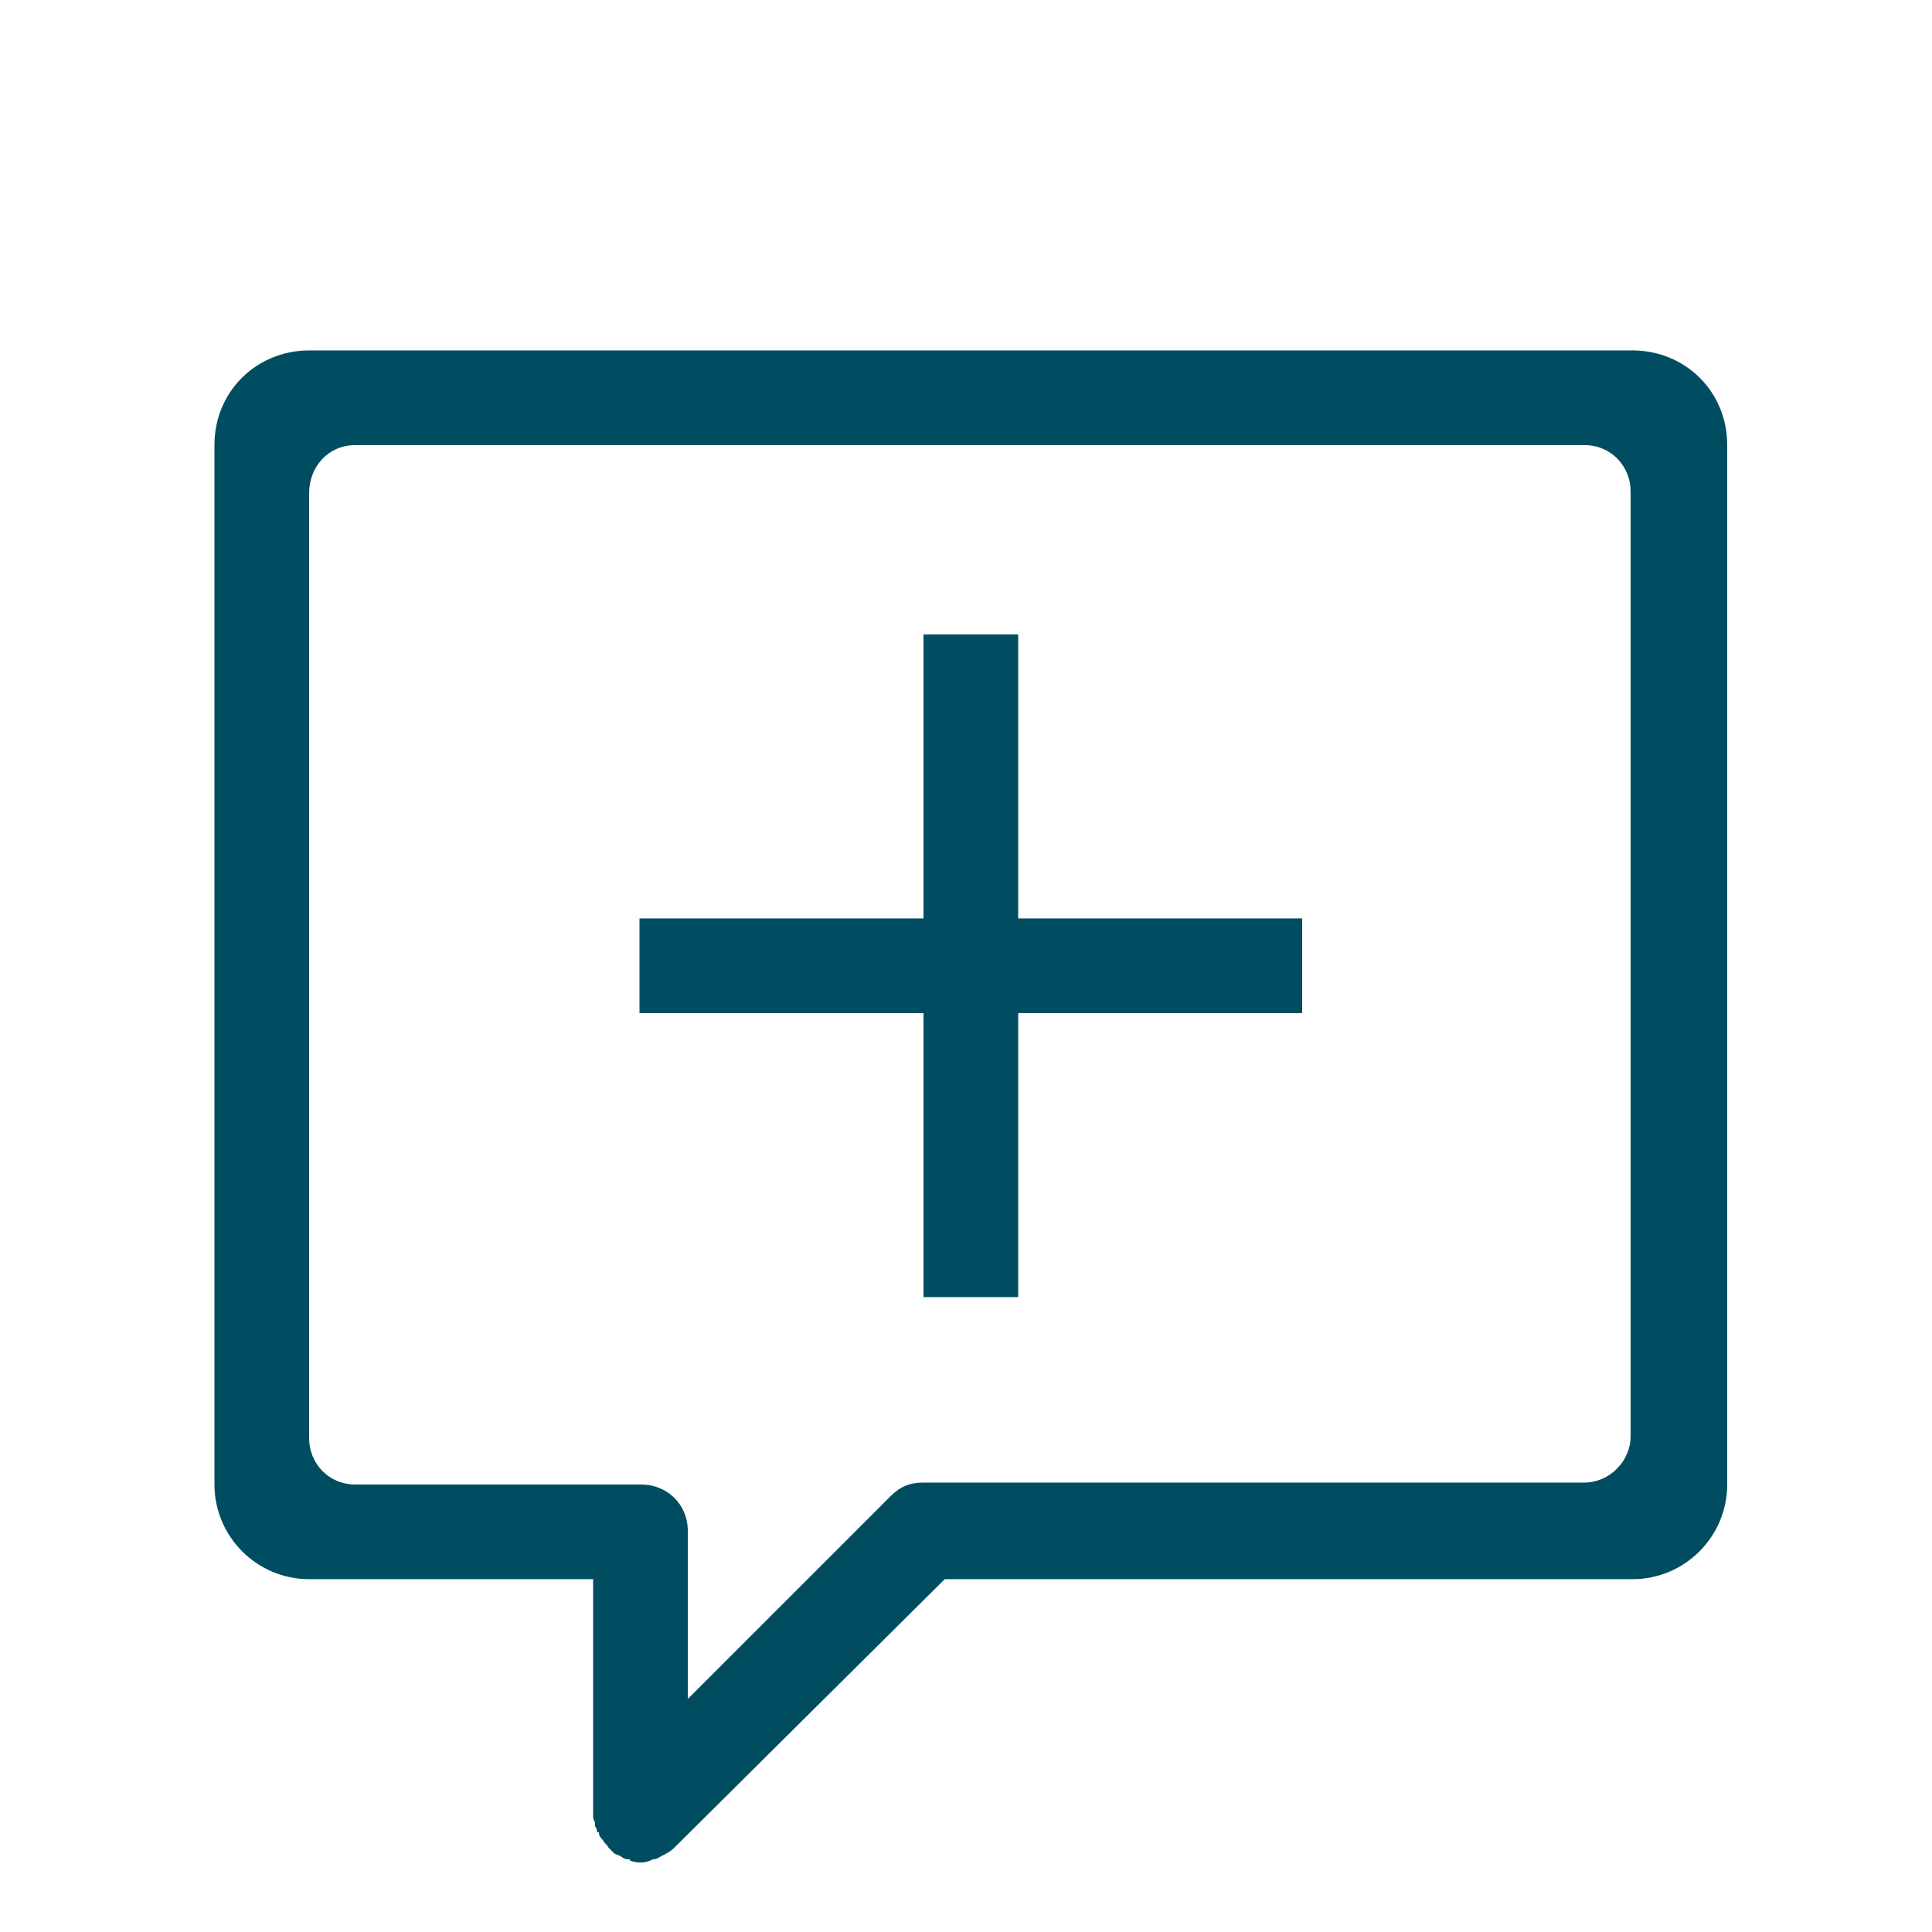 <?xml version="1.0" encoding="utf-8"?>
<!-- Generator: Adobe Illustrator 25.2.1, SVG Export Plug-In . SVG Version: 6.00 Build 0)  -->
<svg version="1.1" id="Layer_1" xmlns="http://www.w3.org/2000/svg" xmlns:xlink="http://www.w3.org/1999/xlink" x="0px" y="0px"
	 viewBox="0 0 100 100" style="enable-background:new 0 0 100 100;" xml:space="preserve"  fill="#004D62">
<g transform="translate(0 -956.362)">
	<path d="M16,974.5c-2.7,0-4.9,2.1-4.9,4.9v53.8c0,2.7,2.2,4.9,4.9,4.9h14.7v12.2c0,0.2,0,0.2,0.1,0.4c0,0.1,0,0.1,0,0.2
		c0.1,0.1,0.1,0.2,0.1,0.3c0,0,0,0,0.1,0c0,0.2,0.1,0.3,0.2,0.4l0,0c0.1,0.2,0.2,0.2,0.3,0.4c0.1,0.1,0.2,0.2,0.3,0.3l0,0
		c0.2,0.1,0.3,0.1,0.4,0.2c0.2,0.1,0.2,0.1,0.4,0.1c0,0.1,0.1,0.1,0.1,0.1c0.4,0.1,0.7,0.1,1.1-0.1c0.2,0,0.3-0.1,0.5-0.2
		c0.2-0.1,0.4-0.2,0.6-0.4l14-13.9h35.6c2.7,0,4.9-2.2,4.9-4.9v-53.8c0-2.8-2.2-4.9-4.9-4.9H16z M18.4,979.4H82
		c1.4,0,2.4,1.1,2.4,2.4v48.9c0,1.3-1.1,2.4-2.4,2.4H47.8c-0.7,0-1.2,0.2-1.7,0.7l-10.5,10.5v-8.7c0-1.4-1.1-2.4-2.4-2.4H18.4
		c-1.4,0-2.4-1.1-2.4-2.4v-48.9C16,980.5,17,979.4,18.4,979.4z"/>
	<rect x="47.8" y="989.2" width="4.9" height="34.3"/>
	<rect x="33.1" y="1003.9" width="34.3" height="4.9"/>
</g>
</svg>
